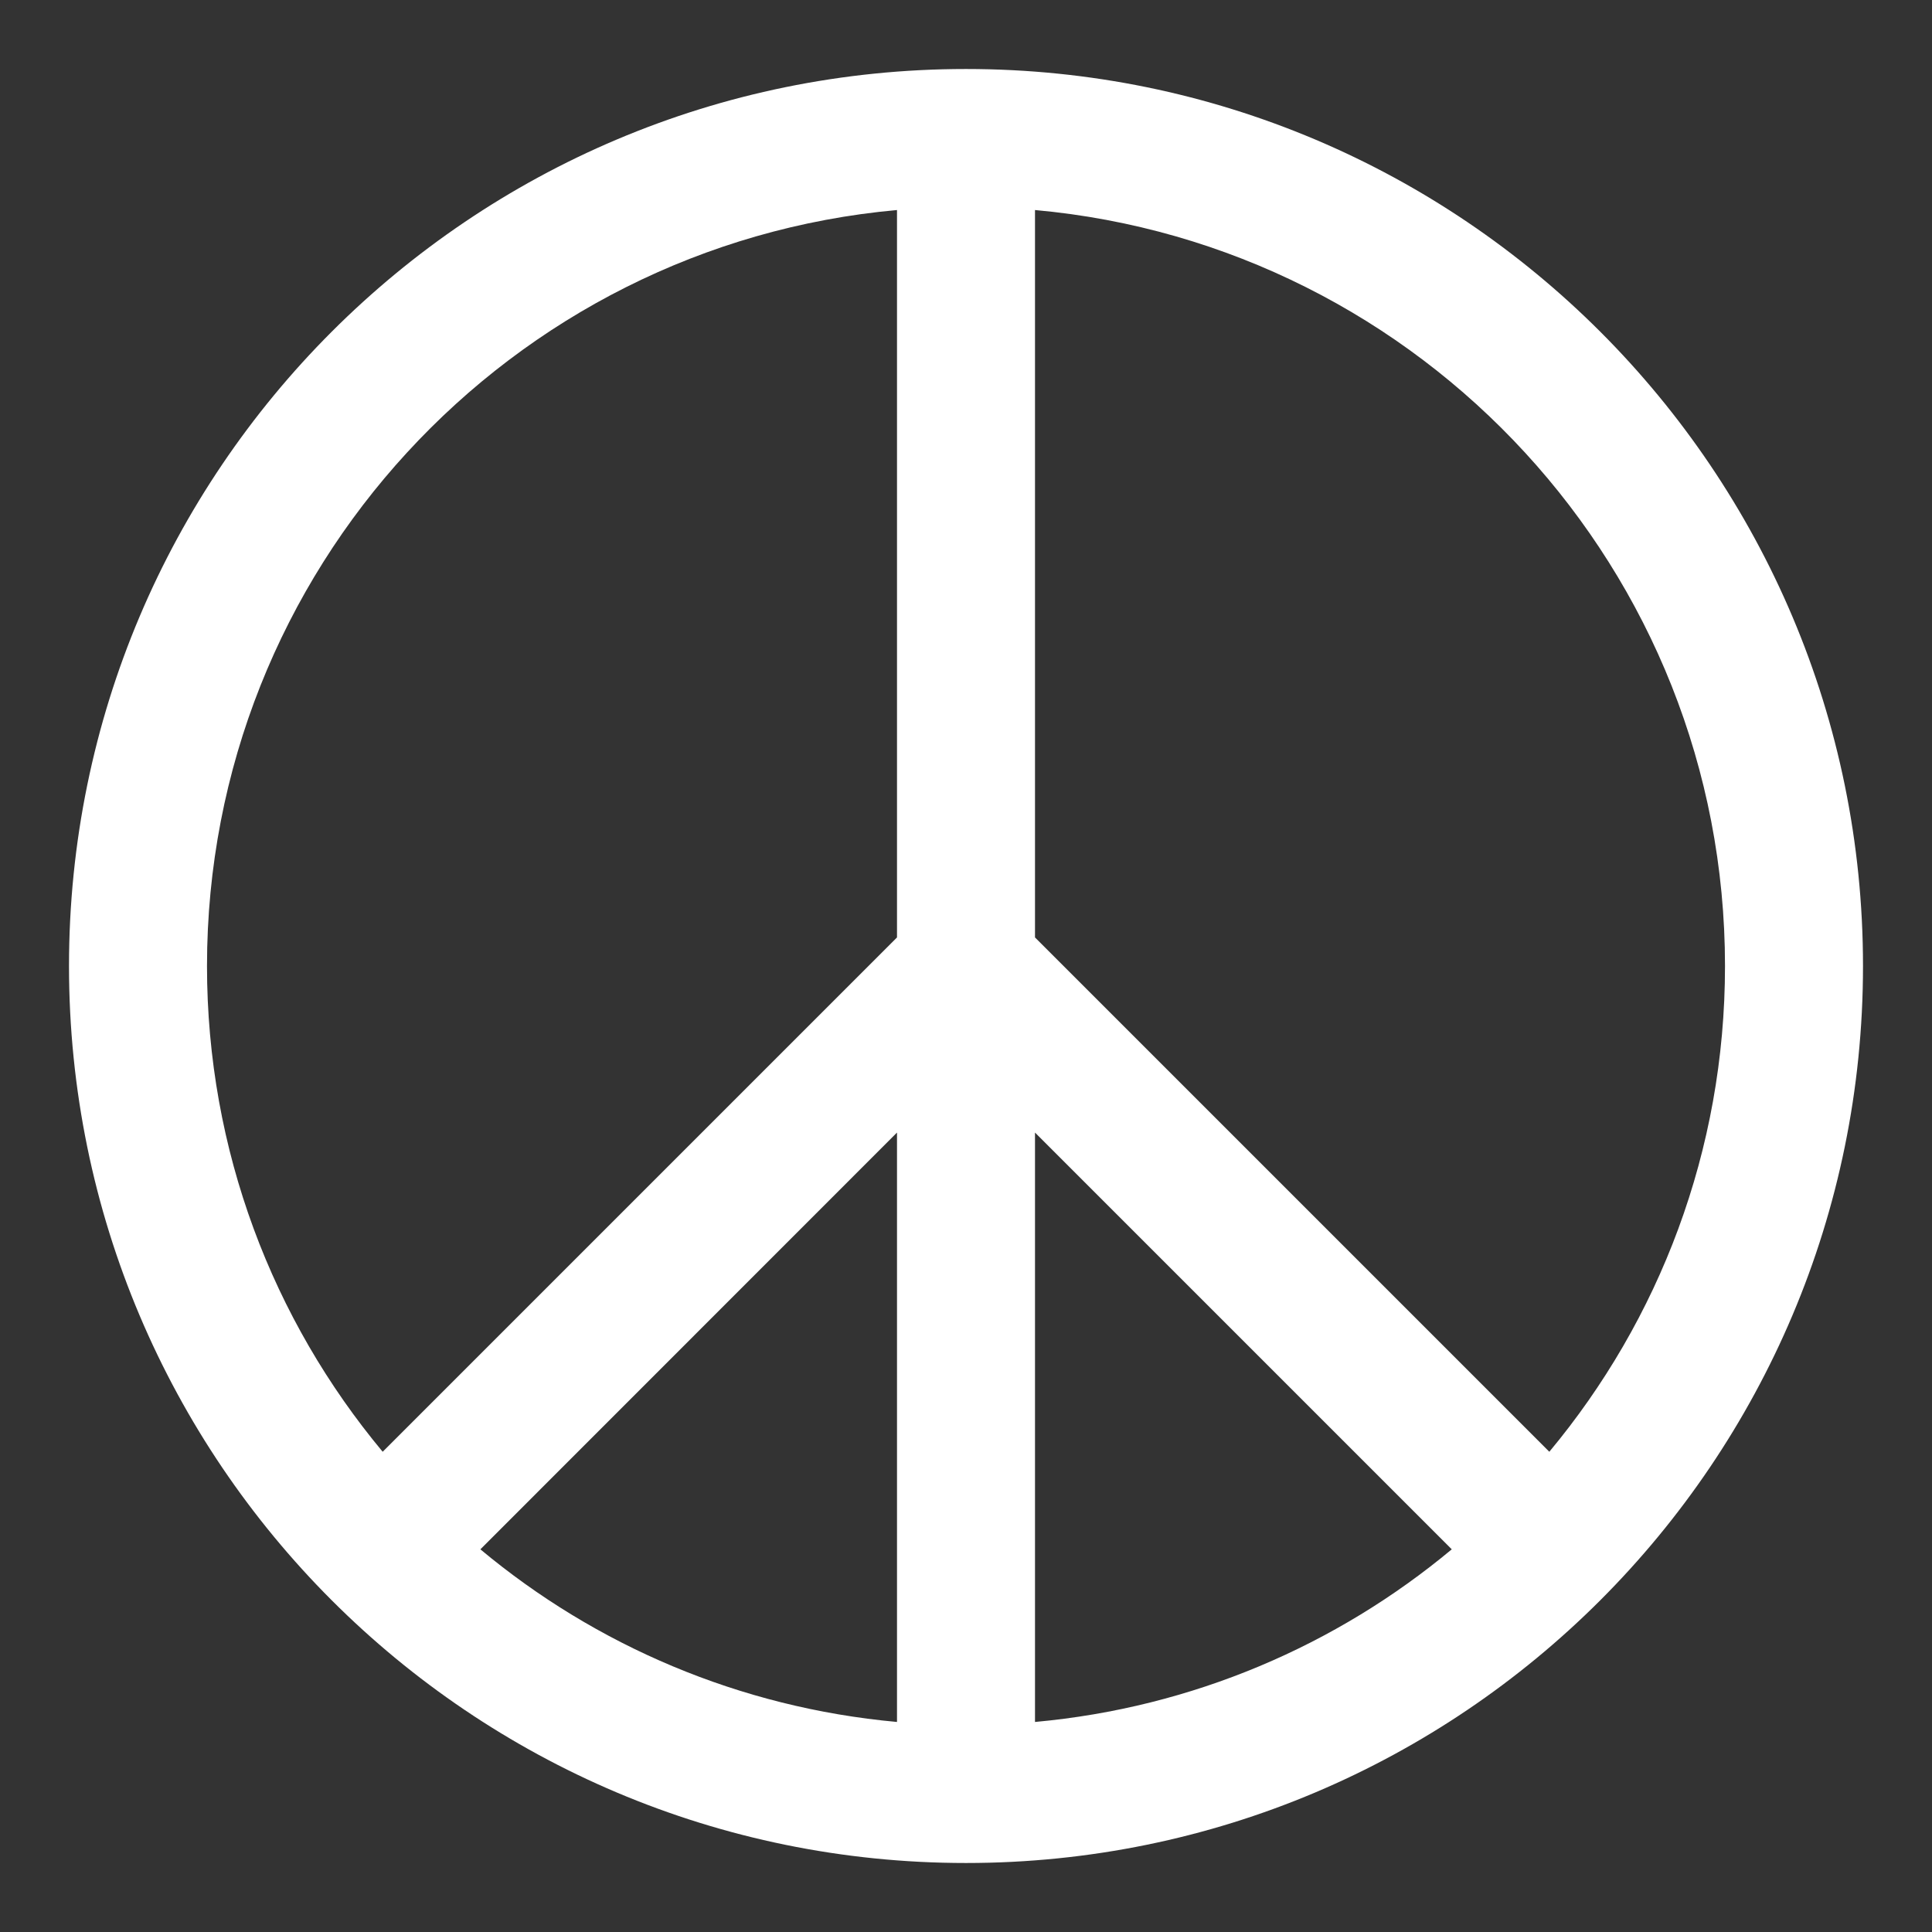 <svg width="14" height="14" viewBox="0 0 14 14" fill="none" xmlns="http://www.w3.org/2000/svg">
<rect x="0" y="0" width="14" height="14" fill="#333333" stroke="none"/>
<path fill-rule="evenodd" clip-rule="evenodd" d="M1.5 7C1.5 4.131 3.697 1.775 6.5 1.522V6.793L2.773 10.52C1.978 9.566 1.5 8.339 1.5 7ZM3.481 11.227C4.314 11.922 5.357 12.374 6.5 12.478V8.207L3.481 11.227ZM7.5 8.207V12.478C8.643 12.374 9.686 11.922 10.52 11.227L7.5 8.207ZM11.227 10.52C12.022 9.566 12.5 8.339 12.5 7C12.5 4.131 10.303 1.775 7.5 1.522V6.793L11.227 10.52ZM0.5 7C0.5 3.41 3.41 0.5 7 0.5C10.59 0.5 13.5 3.41 13.5 7C13.5 10.59 10.59 13.5 7 13.5C3.41 13.5 0.5 10.59 0.5 7Z" fill="white"/>
</svg>

